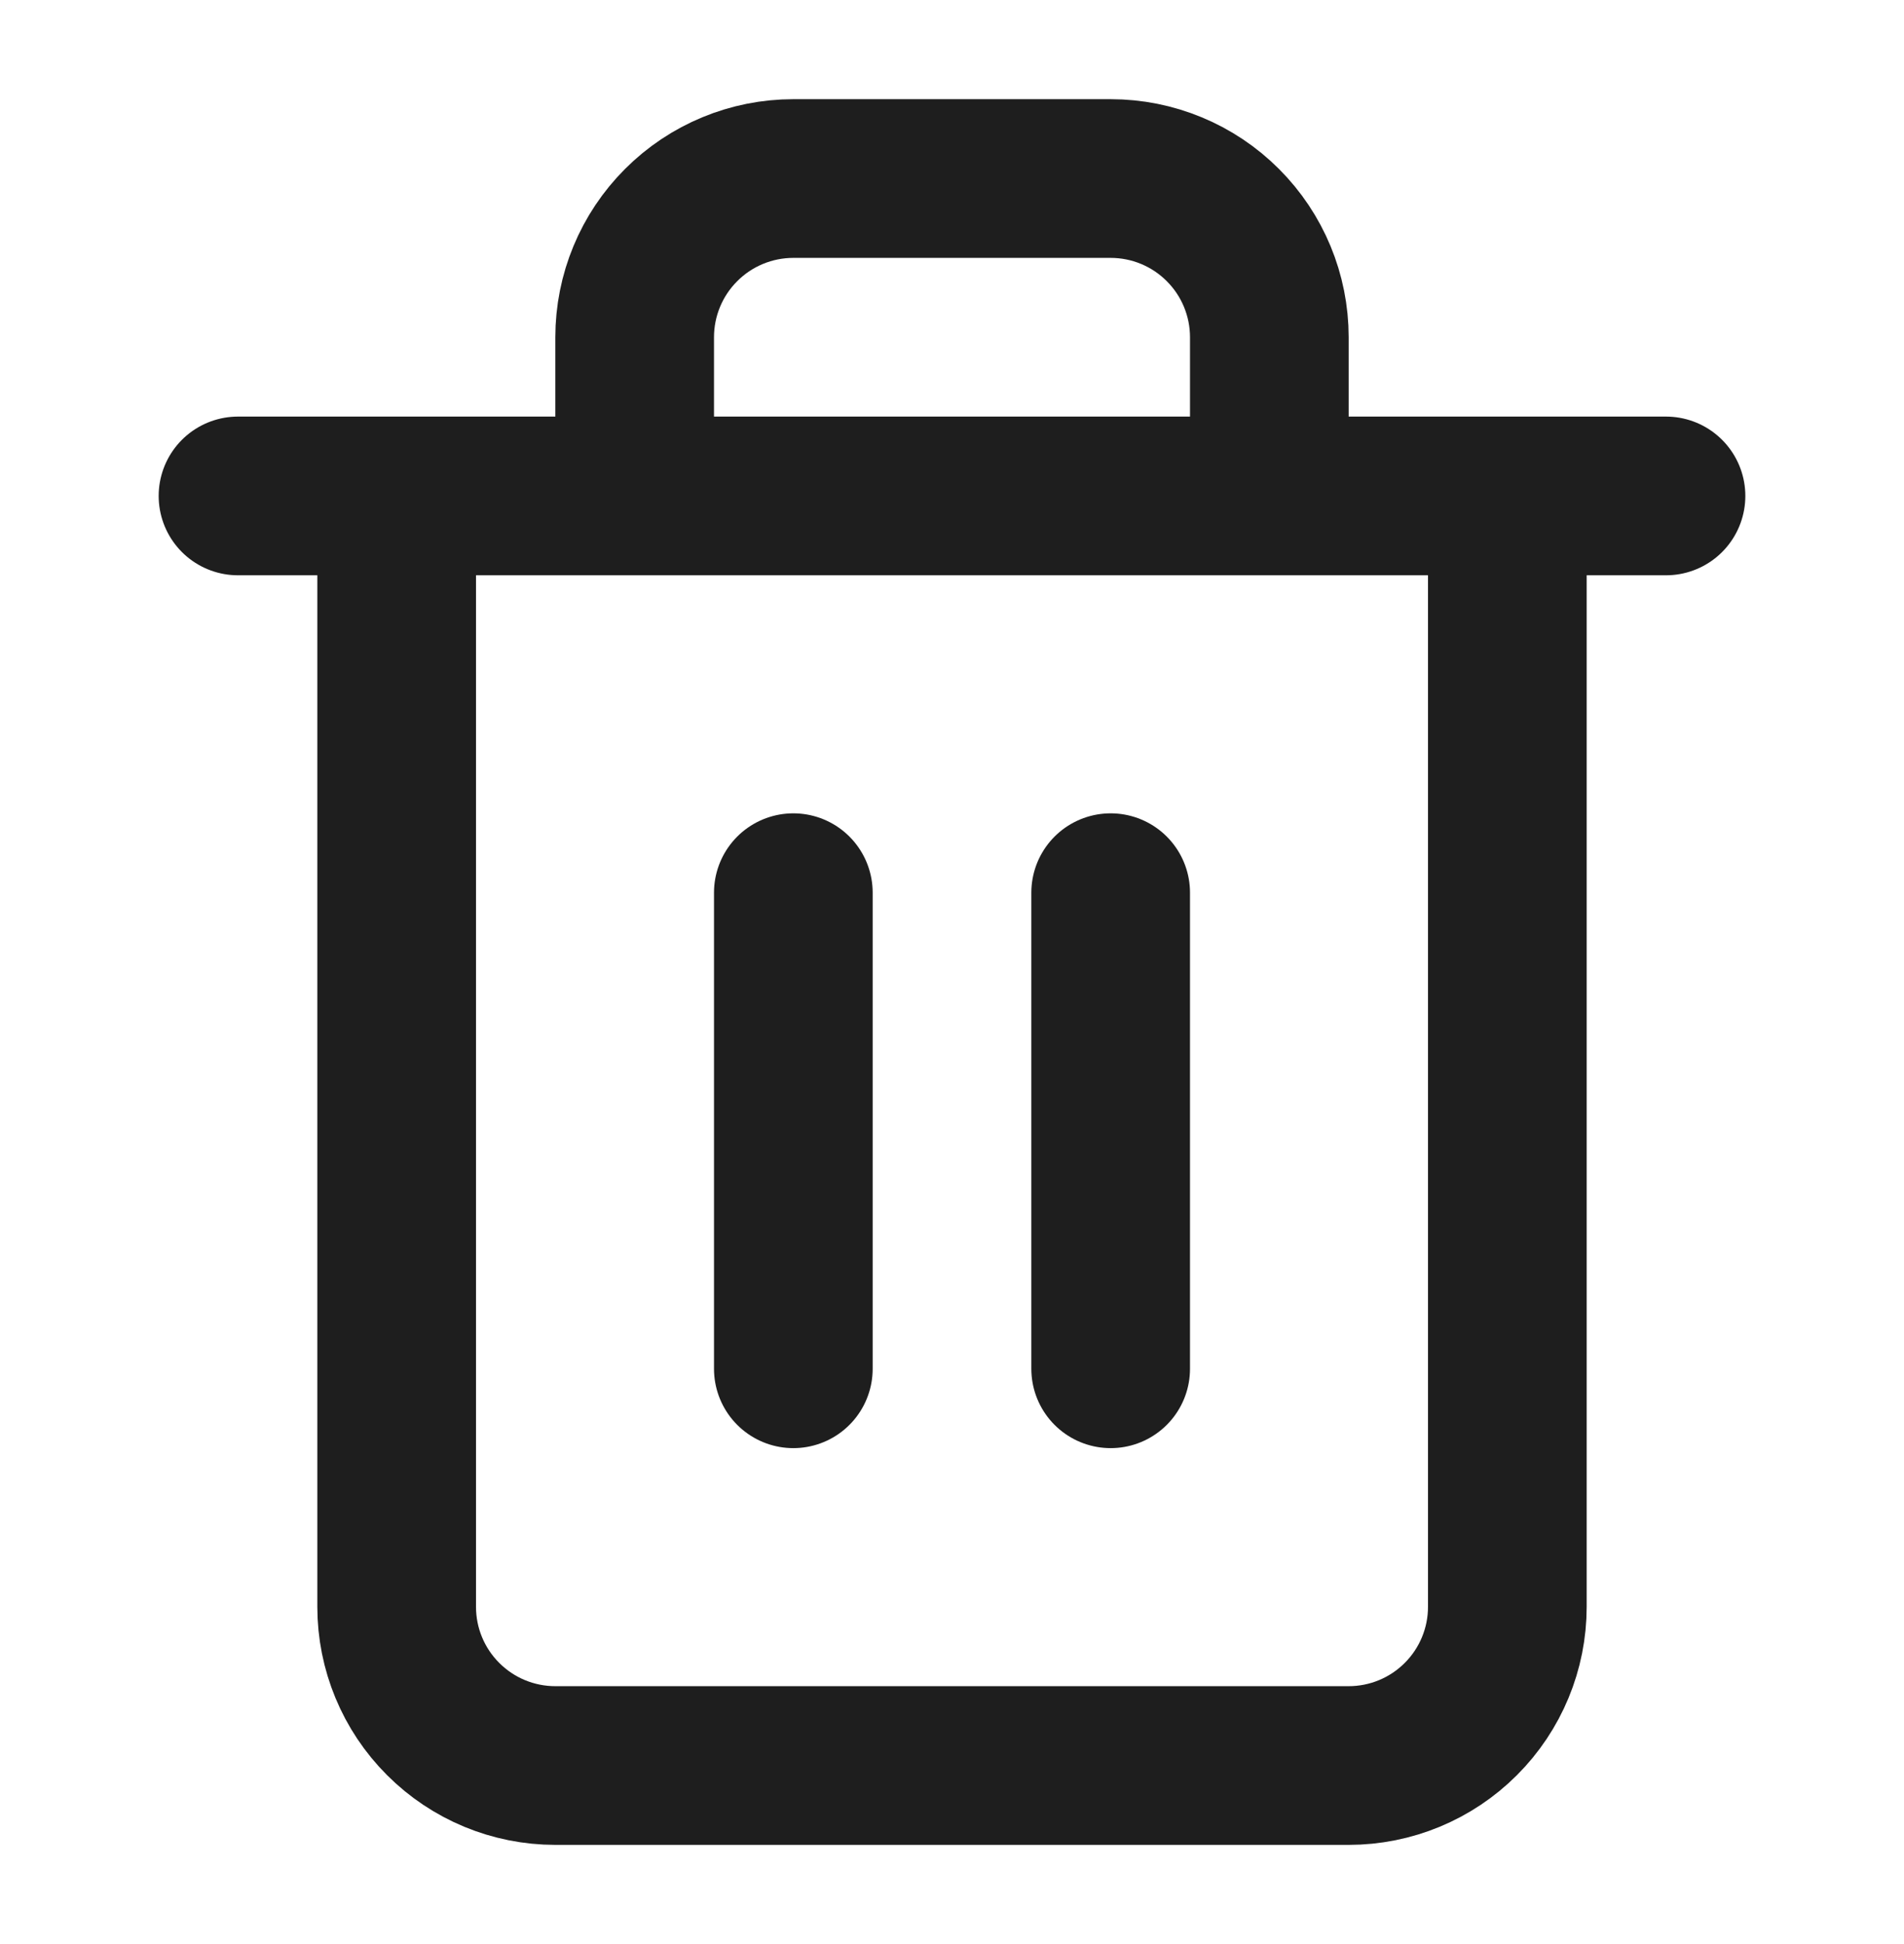 <svg width="48" height="49" viewBox="0 0 48 49" fill="none" xmlns="http://www.w3.org/2000/svg">
<path d="M6 12.5H10M10 12.5H42M10 12.5V40.5C10 41.561 10.421 42.578 11.172 43.328C11.922 44.079 12.939 44.5 14 44.5H34C35.061 44.5 36.078 44.079 36.828 43.328C37.579 42.578 38 41.561 38 40.5V12.5M16 12.5V8.5C16 7.439 16.421 6.422 17.172 5.672C17.922 4.921 18.939 4.5 20 4.5H28C29.061 4.5 30.078 4.921 30.828 5.672C31.579 6.422 32 7.439 32 8.5V12.5M20 22.5V34.5M28 22.5V34.5" stroke="#1E1E1E" stroke-width="4" stroke-linecap="round" stroke-linejoin="round"/>
</svg>
